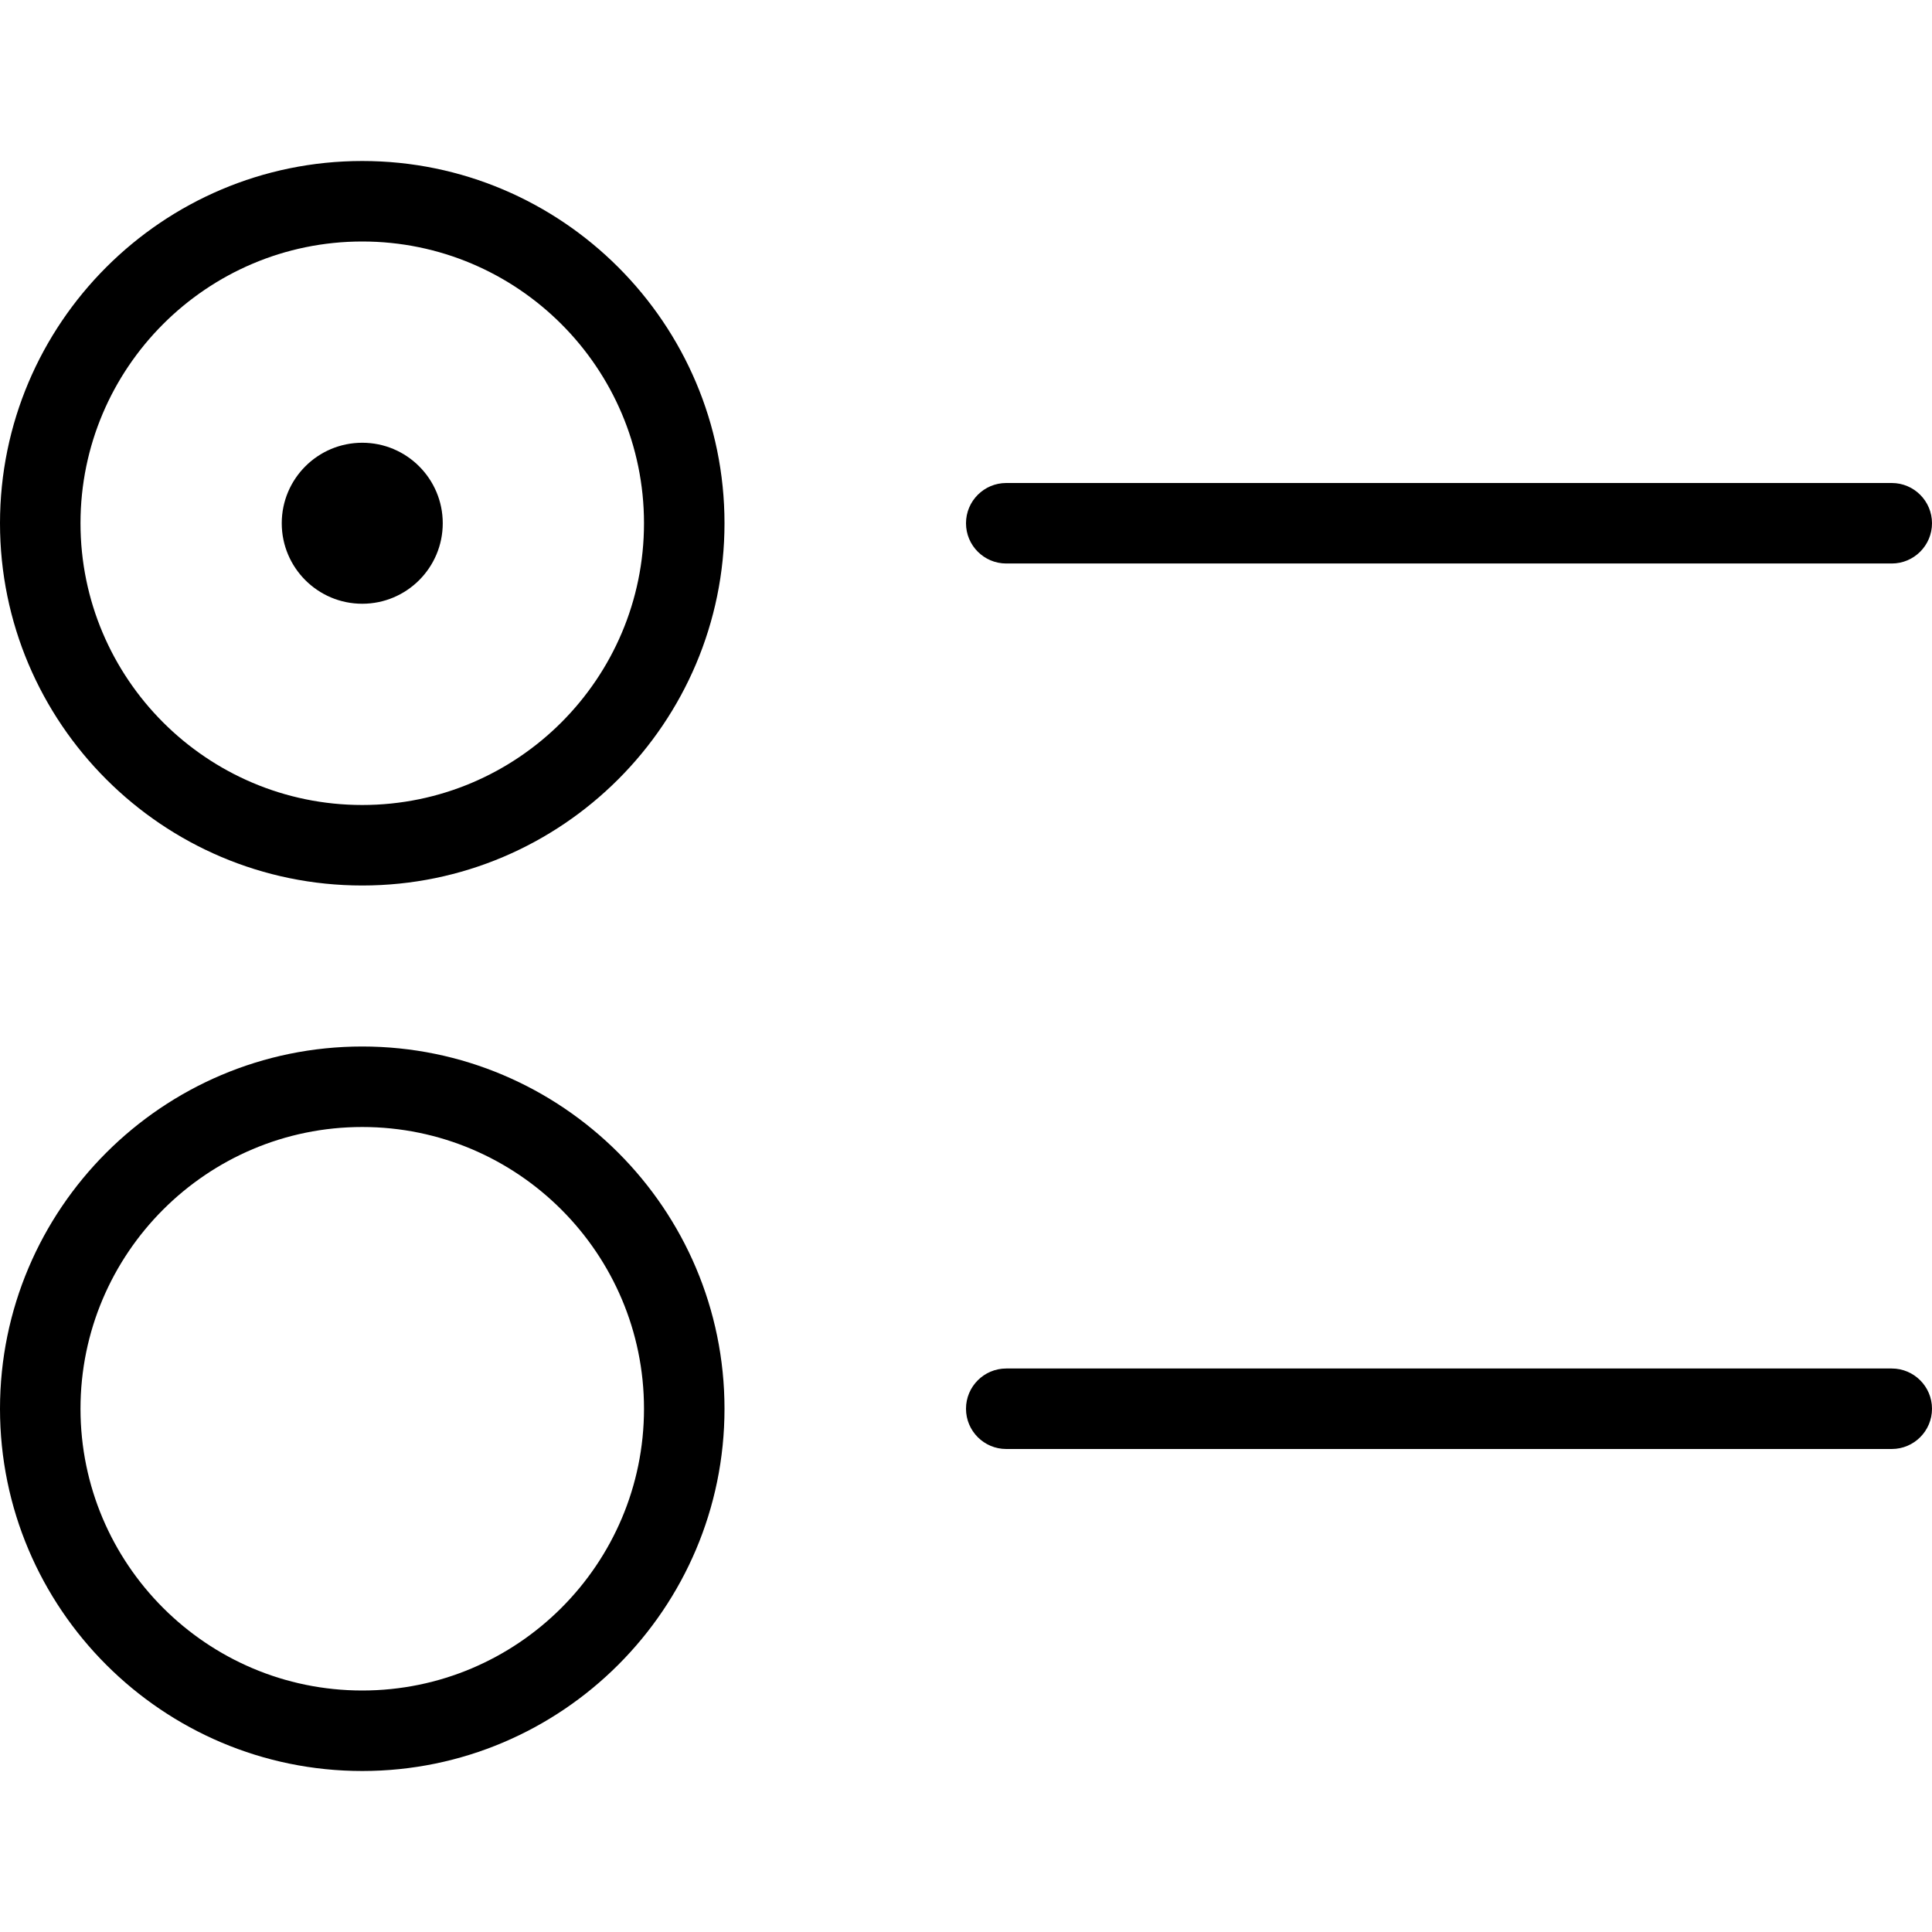 <?xml version="1.0" encoding="UTF-8"?>
<svg xmlns="http://www.w3.org/2000/svg" id="Layer_1" data-name="Layer 1" viewBox="0 0 24 24">
  <path d="M4.5,11C2.019,11,0,8.981,0,6.5S2.019,2,4.5,2s4.5,2.019,4.5,4.5-2.019,4.5-4.5,4.5Zm0-8c-1.93,0-3.5,1.57-3.5,3.5s1.57,3.5,3.5,3.5,3.5-1.57,3.5-3.5-1.57-3.5-3.5-3.5Zm0,19c-2.481,0-4.5-2.019-4.5-4.5s2.019-4.5,4.5-4.5,4.5,2.019,4.5,4.5-2.019,4.5-4.5,4.5Zm0-8c-1.93,0-3.5,1.57-3.5,3.5s1.57,3.5,3.5,3.5,3.5-1.57,3.5-3.5-1.57-3.5-3.5-3.5ZM24,6.5c0-.276-.224-.5-.5-.5H12.5c-.276,0-.5,.224-.5,.5s.224,.5,.5,.5h11c.276,0,.5-.224,.5-.5Zm0,11c0-.276-.224-.5-.5-.5H12.5c-.276,0-.5,.224-.5,.5s.224,.5,.5,.5h11c.276,0,.5-.224,.5-.5ZM4.5,7.5c.552,0,1-.448,1-1s-.448-1-1-1-1,.448-1,1,.448,1,1,1Z"/>
</svg>

